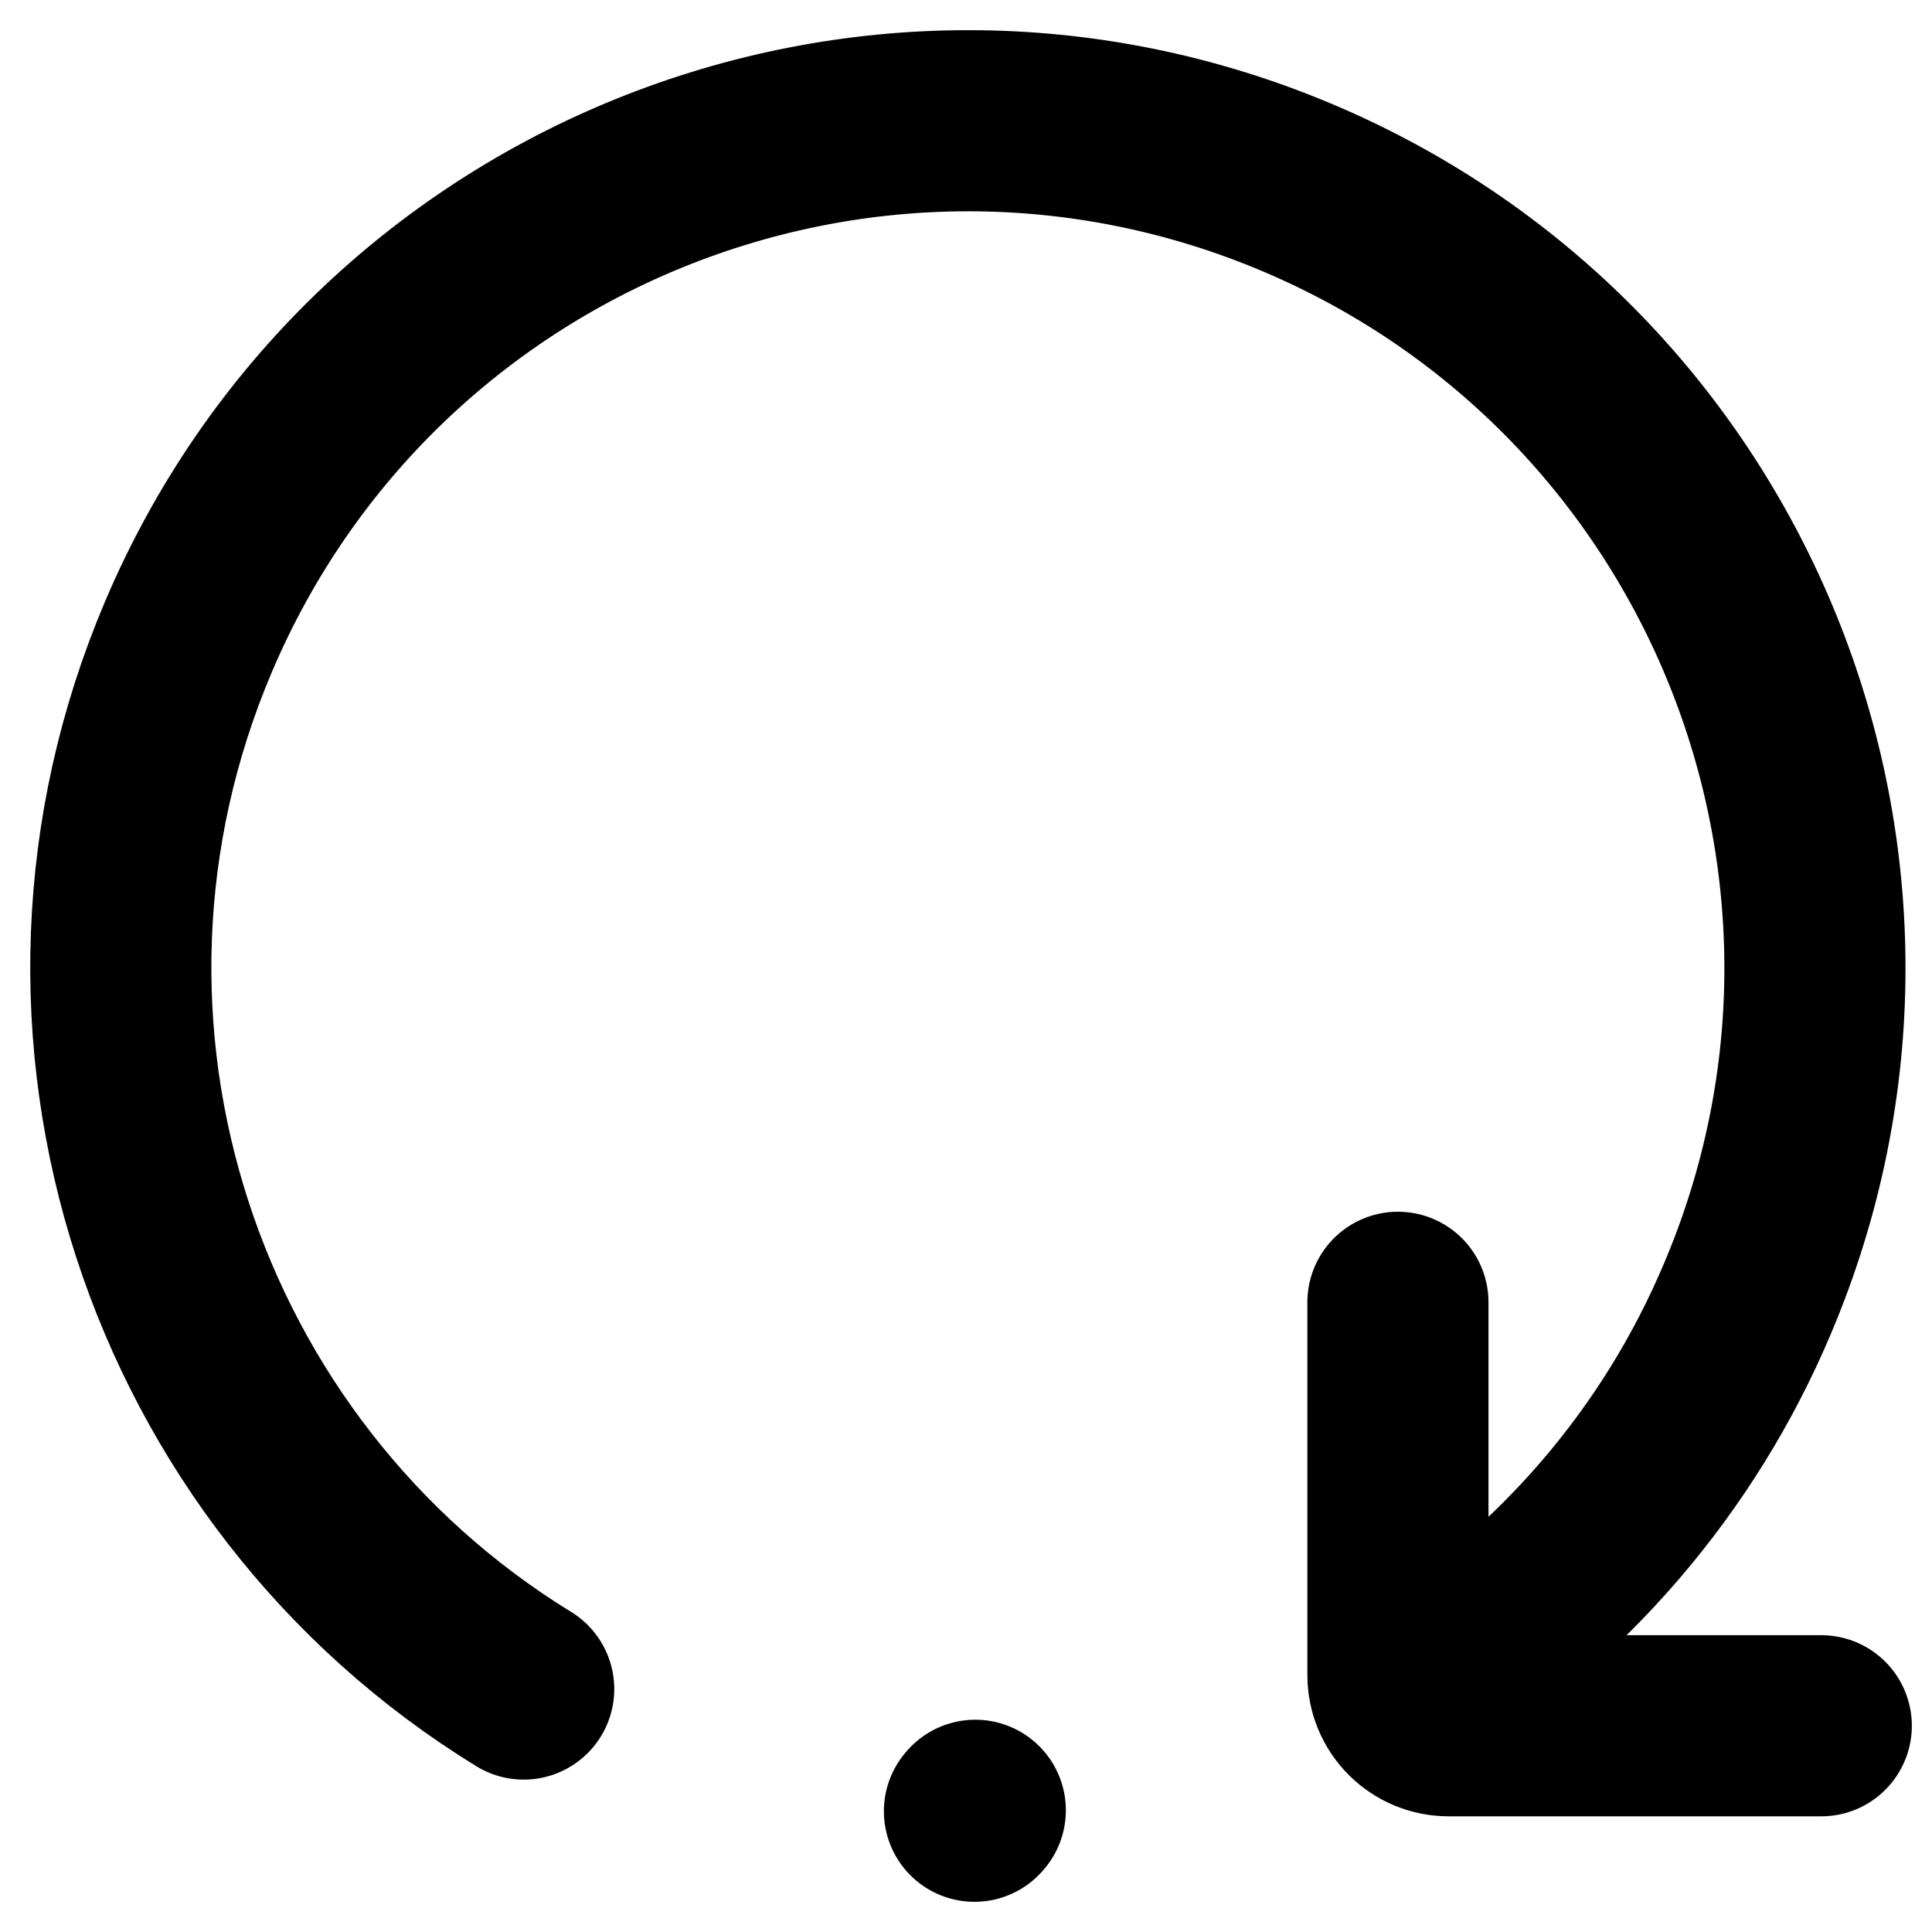<svg width="16" height="16" viewBox="0 0 16 16" fill="none" xmlns="http://www.w3.org/2000/svg">
<path d="M4.337 13.988C1.429 12.202 0.186 8.511 1.56 5.275C3.073 1.709 7.19 0.046 10.756 1.559C14.321 3.073 15.985 7.19 14.471 10.756C13.905 12.097 12.933 13.227 11.693 13.988" stroke="black" stroke-width="1.5" stroke-linecap="round" stroke-linejoin="round"/>
<path d="M11.577 10.785V13.871C11.577 13.983 11.621 14.09 11.7 14.169C11.779 14.248 11.886 14.292 11.997 14.292H15.083M8.07 15L8.077 14.992" stroke="black" stroke-width="1.5" stroke-linecap="round" stroke-linejoin="round"/>
</svg>
